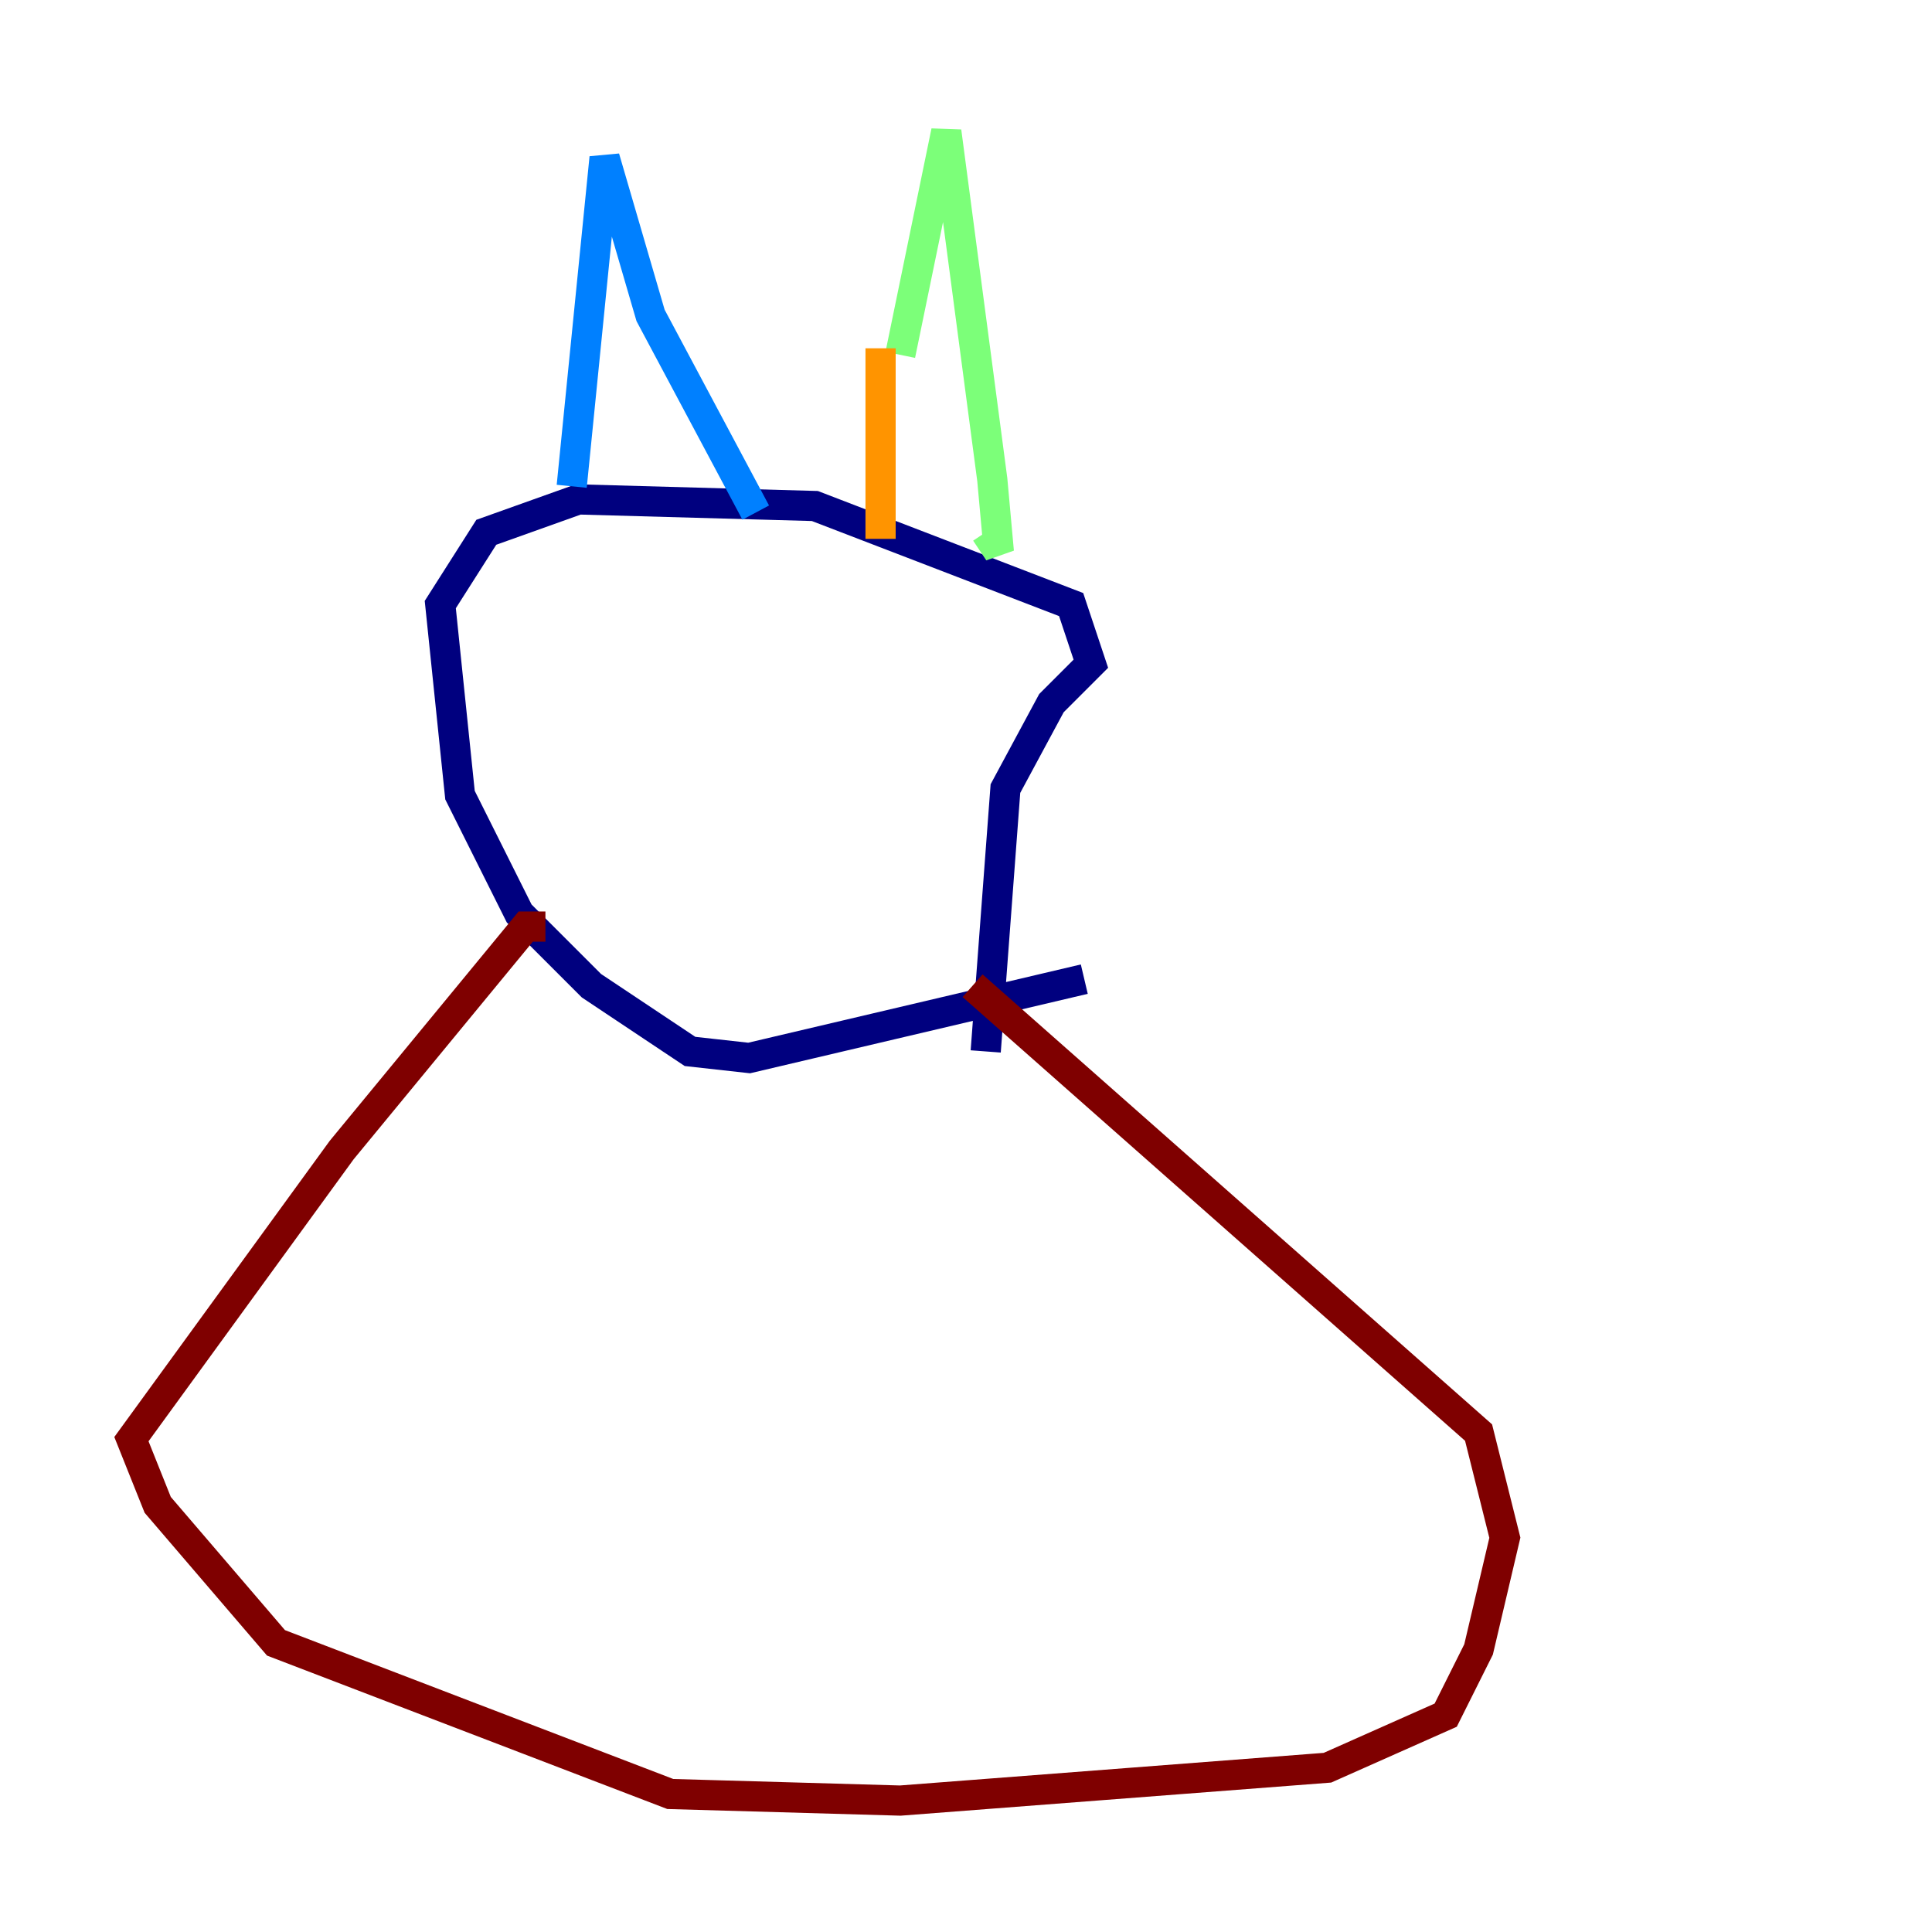 <?xml version="1.0" encoding="utf-8" ?>
<svg baseProfile="tiny" height="128" version="1.2" viewBox="0,0,128,128" width="128" xmlns="http://www.w3.org/2000/svg" xmlns:ev="http://www.w3.org/2001/xml-events" xmlns:xlink="http://www.w3.org/1999/xlink"><defs /><polyline fill="none" points="71.837,64.871 49.633,70.095 45.714,69.66 39.184,65.306 34.395,60.517 30.476,52.68 29.17,40.054 32.218,35.265 38.313,33.088 53.986,33.524 70.966,40.054 72.272,43.973 69.66,46.585 66.612,52.245 65.306,69.66" stroke="#00007f" stroke-width="2" /><polyline fill="none" points="37.878,32.218 40.054,10.449 43.102,20.898 50.068,33.959" stroke="#0080ff" stroke-width="2" /><polyline fill="none" points="59.646,23.51 62.694,8.707 65.742,31.782 66.177,36.571 65.306,35.265" stroke="#7cff79" stroke-width="2" /><polyline fill="none" points="58.34,23.075 58.34,35.701" stroke="#ff9400" stroke-width="2" /><polyline fill="none" points="36.136,61.388 34.83,61.388 22.64,76.191 8.707,95.347 10.449,99.701 18.286,108.844 44.408,118.857 59.646,119.293 87.946,117.116 95.782,113.633 97.959,109.279 99.701,101.878 97.959,94.912 64.435,65.306" stroke="#7f0000" stroke-width="2" /></svg>